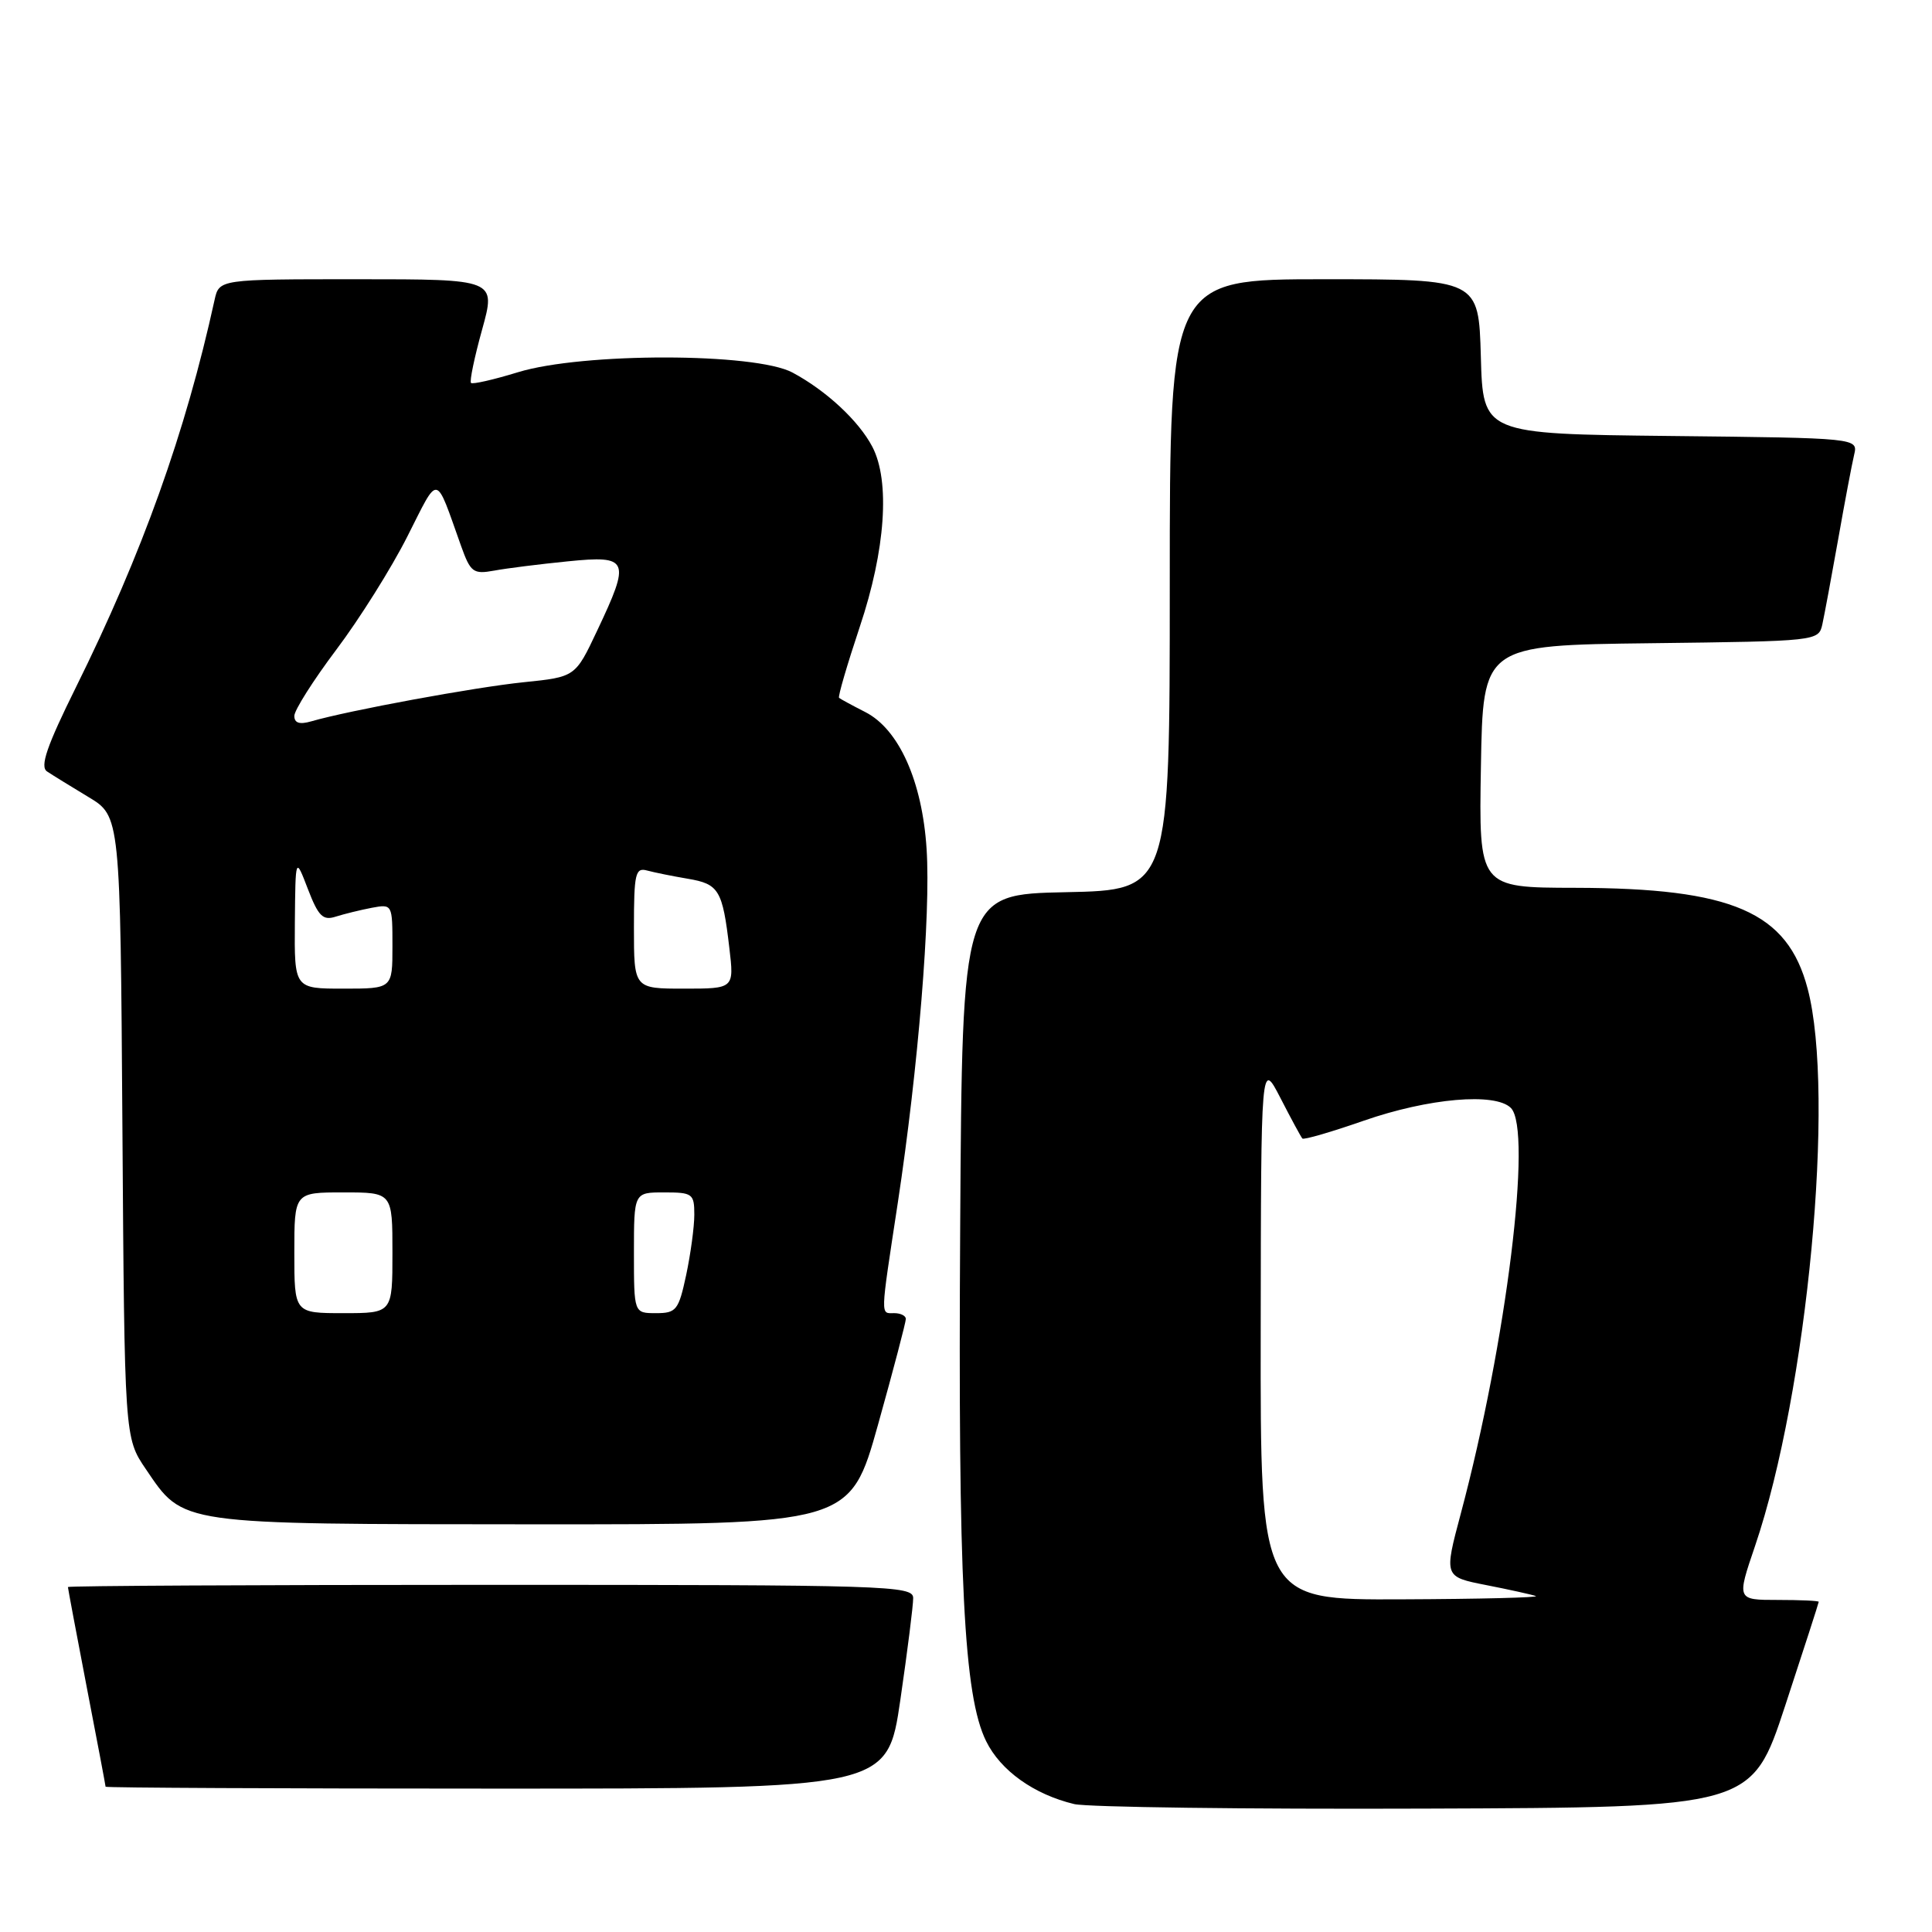 <?xml version="1.0" encoding="UTF-8" standalone="no"?>
<!DOCTYPE svg PUBLIC "-//W3C//DTD SVG 1.1//EN" "http://www.w3.org/Graphics/SVG/1.1/DTD/svg11.dtd" >
<svg xmlns="http://www.w3.org/2000/svg" xmlns:xlink="http://www.w3.org/1999/xlink" version="1.1" viewBox="0 0 256 256">
 <g >
 <path fill="currentColor"
d=" M 236.55 226.00 C 238.99 218.57 240.99 212.39 240.99 212.25 C 241.00 212.11 238.55 212.00 235.56 212.00 C 230.12 212.00 230.12 212.00 232.55 204.86 C 239.49 184.44 243.22 144.99 239.52 131.00 C 236.84 120.83 229.57 117.68 208.73 117.64 C 195.95 117.62 195.95 117.62 196.23 101.56 C 196.50 85.50 196.50 85.50 218.74 85.23 C 240.82 84.96 240.97 84.95 241.47 82.73 C 241.74 81.50 242.68 76.45 243.56 71.50 C 244.43 66.55 245.39 61.50 245.68 60.27 C 246.21 58.04 246.21 58.04 221.35 57.77 C 196.50 57.50 196.50 57.50 196.22 47.25 C 195.93 37.00 195.93 37.00 175.47 37.00 C 155.00 37.00 155.00 37.00 155.00 77.47 C 155.00 117.94 155.00 117.94 141.25 118.22 C 127.50 118.50 127.50 118.50 127.23 162.50 C 126.94 209.54 127.70 224.70 130.67 230.72 C 132.59 234.62 137.00 237.77 142.34 239.05 C 144.08 239.46 164.99 239.74 188.81 239.65 C 232.11 239.50 232.11 239.50 236.55 226.00 Z  M 119.30 225.25 C 120.24 218.79 121.01 212.71 121.00 211.75 C 121.00 210.10 117.67 210.00 65.00 210.00 C 34.20 210.00 9.00 210.13 9.00 210.29 C 9.00 210.45 10.12 216.42 11.49 223.54 C 12.87 230.67 13.99 236.61 13.99 236.75 C 14.00 236.89 37.31 237.00 65.79 237.00 C 117.58 237.00 117.58 237.00 119.30 225.25 Z  M 116.35 188.75 C 118.39 181.46 120.04 175.16 120.03 174.75 C 120.01 174.34 119.33 174.00 118.50 174.00 C 116.64 174.00 116.61 174.83 118.96 159.40 C 121.67 141.54 123.34 121.13 122.78 112.52 C 122.21 103.52 119.11 96.62 114.65 94.35 C 112.92 93.47 111.36 92.62 111.18 92.47 C 111.01 92.32 112.25 88.08 113.93 83.04 C 117.33 72.90 117.97 63.75 115.59 59.20 C 113.79 55.76 109.47 51.75 105.00 49.36 C 100.04 46.72 77.20 46.70 68.64 49.32 C 65.42 50.31 62.61 50.95 62.41 50.74 C 62.20 50.53 62.86 47.35 63.88 43.68 C 65.73 37.00 65.73 37.00 47.38 37.00 C 29.04 37.00 29.04 37.00 28.43 39.75 C 24.58 57.32 18.84 73.35 10.05 91.09 C 6.19 98.89 5.27 101.57 6.23 102.22 C 6.93 102.69 9.40 104.21 11.72 105.61 C 15.94 108.15 15.94 108.15 16.22 149.33 C 16.50 190.50 16.50 190.50 19.32 194.66 C 24.38 202.10 23.31 201.95 70.57 201.98 C 112.64 202.00 112.64 202.00 116.35 188.75 Z  M 167.05 176.25 C 167.09 140.50 167.09 140.50 169.67 145.50 C 171.08 148.25 172.39 150.66 172.57 150.86 C 172.75 151.06 176.40 150.00 180.70 148.50 C 189.30 145.51 198.13 144.74 200.20 146.81 C 203.09 149.71 199.61 177.92 193.56 200.57 C 191.33 208.93 191.33 208.93 196.92 210.03 C 199.99 210.63 202.95 211.29 203.50 211.48 C 204.05 211.68 196.06 211.88 185.75 211.92 C 167.00 212.00 167.00 212.00 167.05 176.25 Z  M 39.00 166.00 C 39.00 158.00 39.00 158.00 45.50 158.00 C 52.00 158.00 52.00 158.00 52.00 166.00 C 52.00 174.00 52.00 174.00 45.50 174.00 C 39.00 174.00 39.00 174.00 39.00 166.00 Z  M 84.00 166.00 C 84.00 158.00 84.00 158.00 88.00 158.00 C 91.76 158.00 92.00 158.17 92.00 160.95 C 92.00 162.57 91.51 166.17 90.92 168.95 C 89.92 173.62 89.61 174.00 86.92 174.00 C 84.00 174.00 84.00 174.00 84.00 166.00 Z  M 39.07 122.25 C 39.15 113.50 39.15 113.50 40.80 117.81 C 42.18 121.40 42.79 122.01 44.48 121.46 C 45.59 121.11 47.74 120.58 49.25 120.29 C 51.99 119.78 52.00 119.80 52.00 125.39 C 52.00 131.00 52.00 131.00 45.50 131.00 C 39.00 131.00 39.00 131.00 39.07 122.25 Z  M 84.00 122.93 C 84.00 115.73 84.19 114.92 85.75 115.35 C 86.71 115.61 89.14 116.10 91.15 116.44 C 95.26 117.13 95.74 117.93 96.64 125.59 C 97.28 131.00 97.28 131.00 90.64 131.00 C 84.00 131.00 84.00 131.00 84.00 122.93 Z  M 39.00 94.86 C 39.00 94.11 41.50 90.16 44.56 86.09 C 47.62 82.03 51.86 75.28 53.97 71.10 C 58.23 62.69 57.61 62.58 61.09 72.33 C 62.35 75.85 62.71 76.11 65.48 75.61 C 67.14 75.30 71.54 74.75 75.25 74.38 C 83.35 73.57 83.59 74.14 79.11 83.60 C 76.23 89.70 76.23 89.70 69.38 90.40 C 62.92 91.06 46.17 94.15 41.25 95.58 C 39.69 96.03 39.00 95.81 39.00 94.86 Z "/>
</g>
</svg>